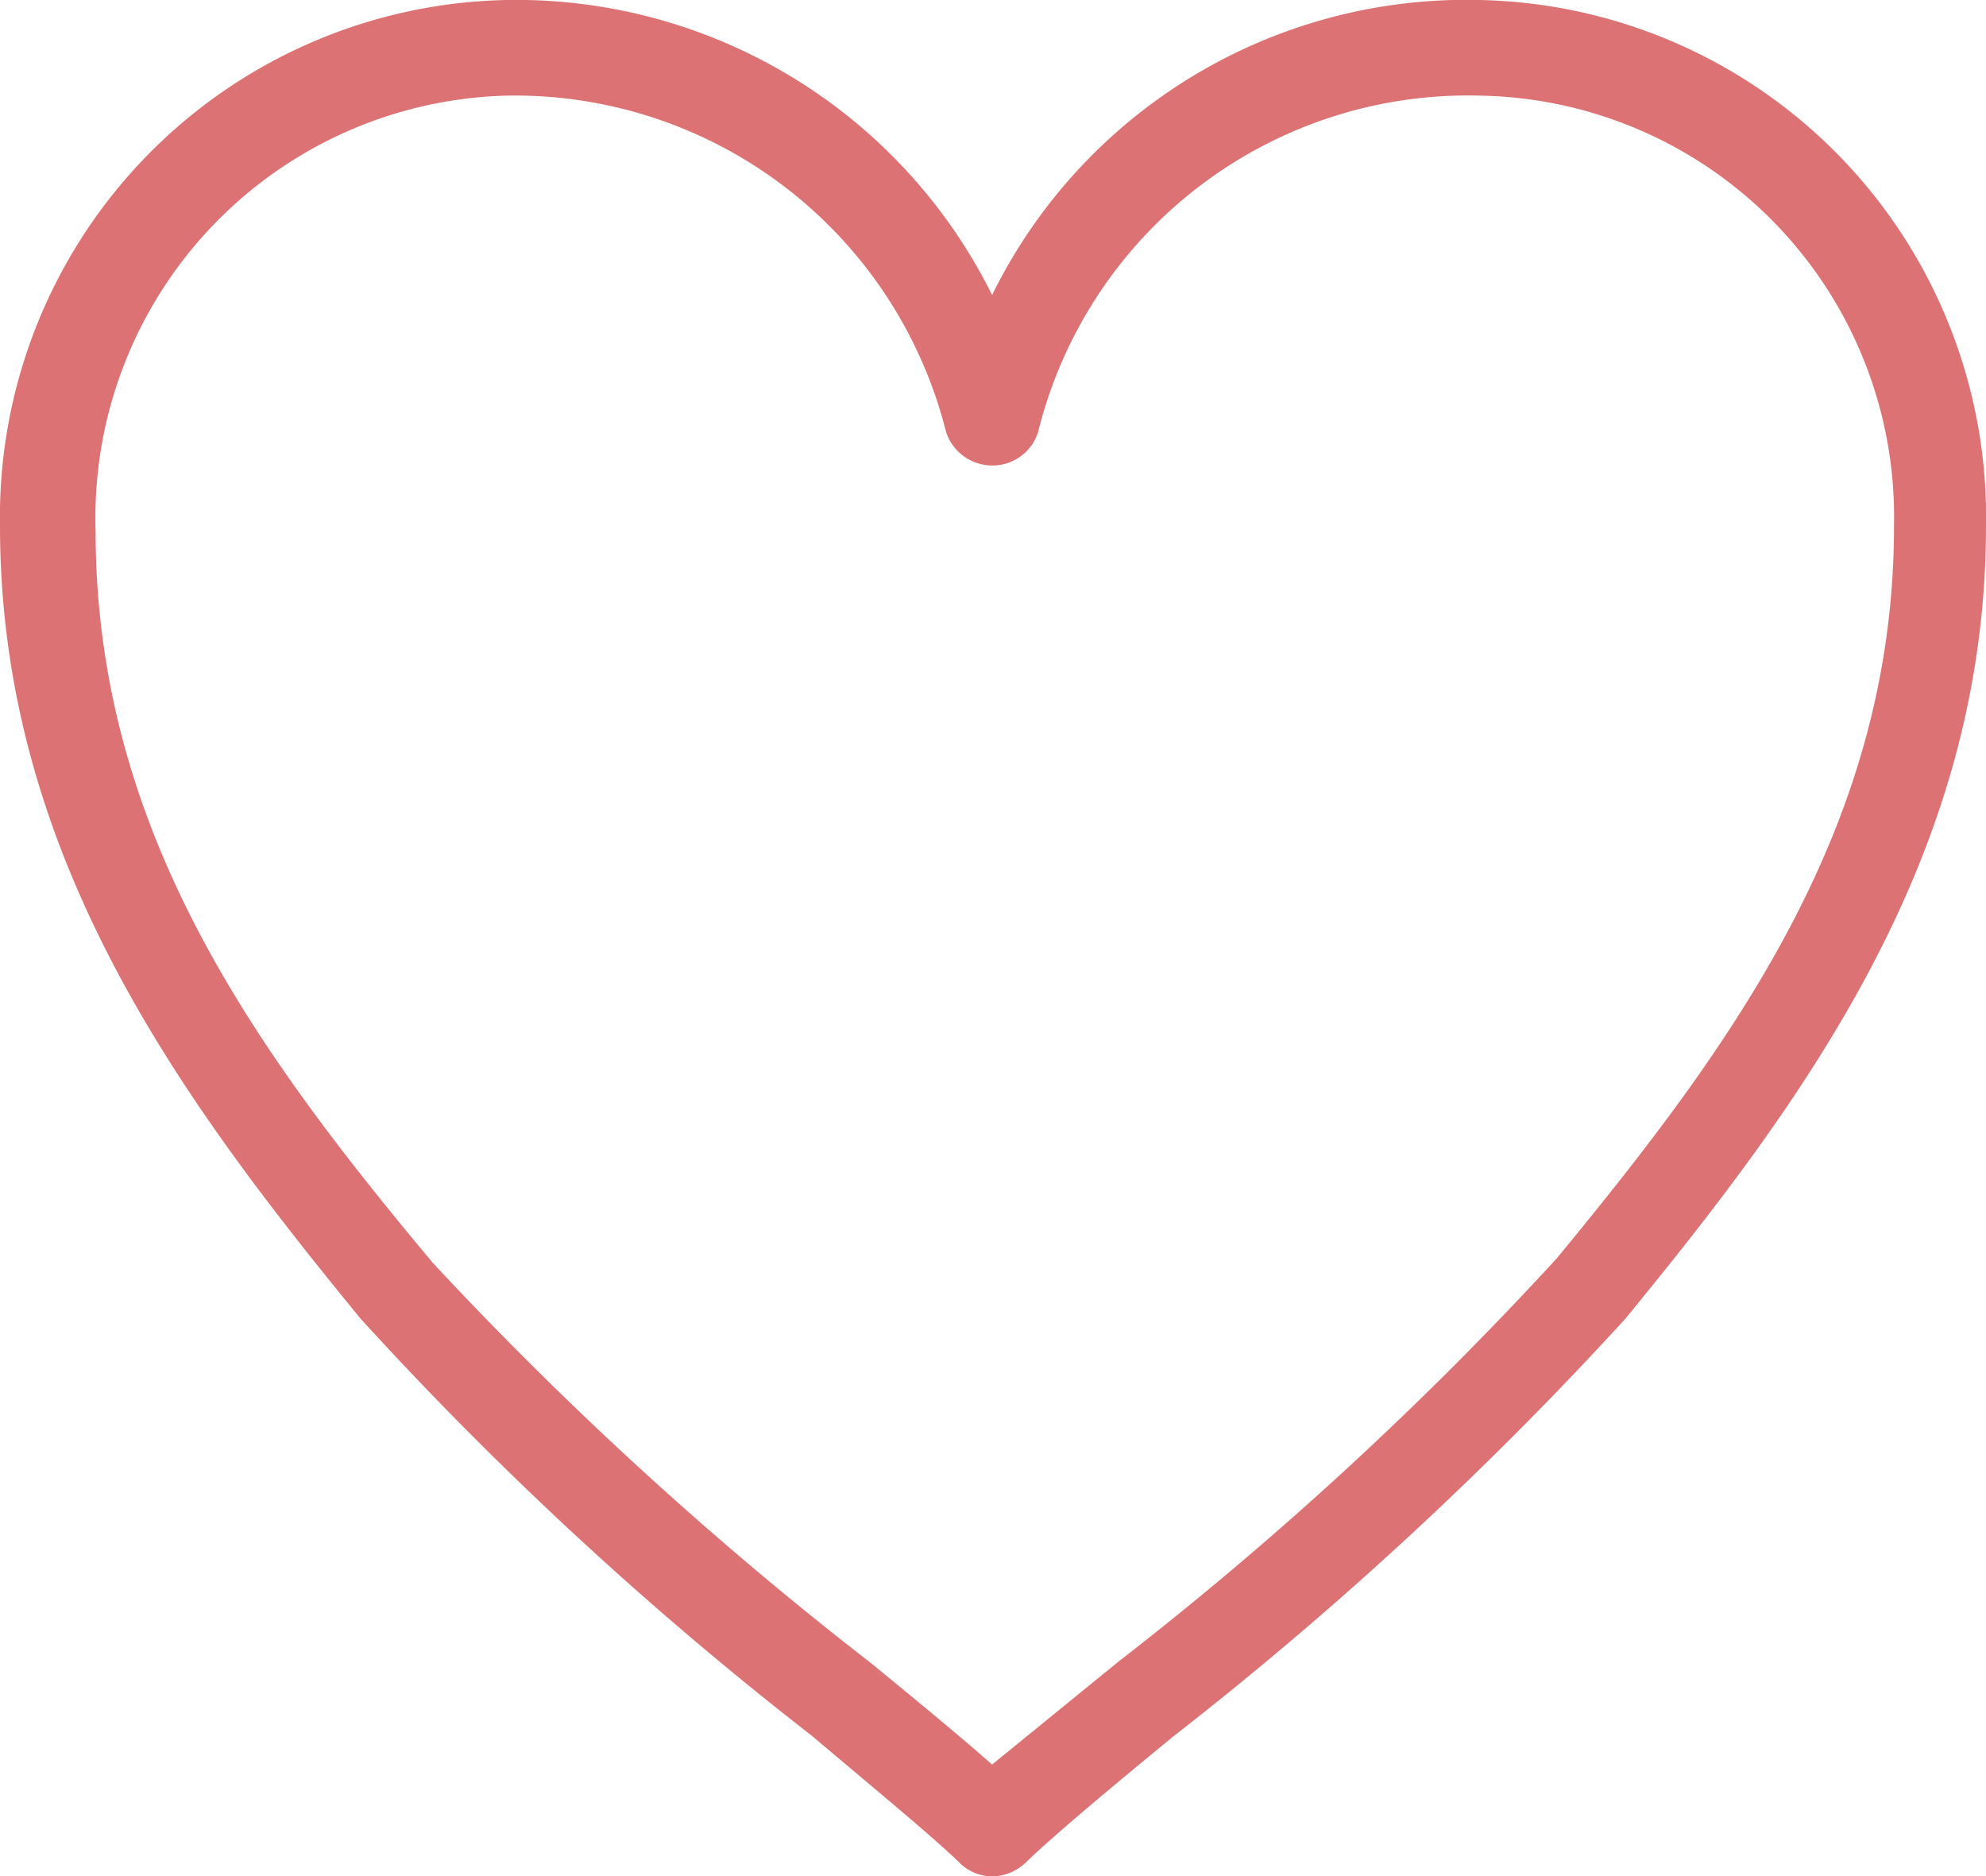 <svg xmlns="http://www.w3.org/2000/svg" viewBox="0 0 22.02 20.8"><defs><style>.cls-1{fill:#dd7274;}</style></defs><g id="レイヤー_2" data-name="レイヤー 2"><g id="nav_okini_spot"><g id="heart_p"><path class="cls-1" d="M9,19.24c.71.6,1.33,1.11,1.63,1.4a.52.52,0,0,0,.37.16h0a.55.55,0,0,0,.38-.16c.3-.29.92-.81,1.64-1.4a40.5,40.5,0,0,0,5-4.62c2-2.44,4-5.14,4-8.79A5.73,5.73,0,0,0,16.4,0,5.86,5.86,0,0,0,11,3.27,5.89,5.89,0,0,0,5.62,0,5.73,5.73,0,0,0,0,5.83c0,3.65,2,6.35,4,8.79A39.74,39.74,0,0,0,9,19.24ZM5.62,1.06a4.93,4.93,0,0,1,4.87,3.73.54.54,0,0,0,.51.37h0a.53.53,0,0,0,.51-.37A4.91,4.91,0,0,1,16.4,1.06,4.67,4.67,0,0,1,21,5.83c0,3.31-1.77,5.73-3.74,8.12a39.1,39.1,0,0,1-4.86,4.47L11,19.56c-.34-.3-.8-.68-1.35-1.13A40.55,40.55,0,0,1,4.8,14c-2-2.39-3.74-4.81-3.74-8.12A4.68,4.68,0,0,1,5.62,1.06Z"/></g></g></g></svg>